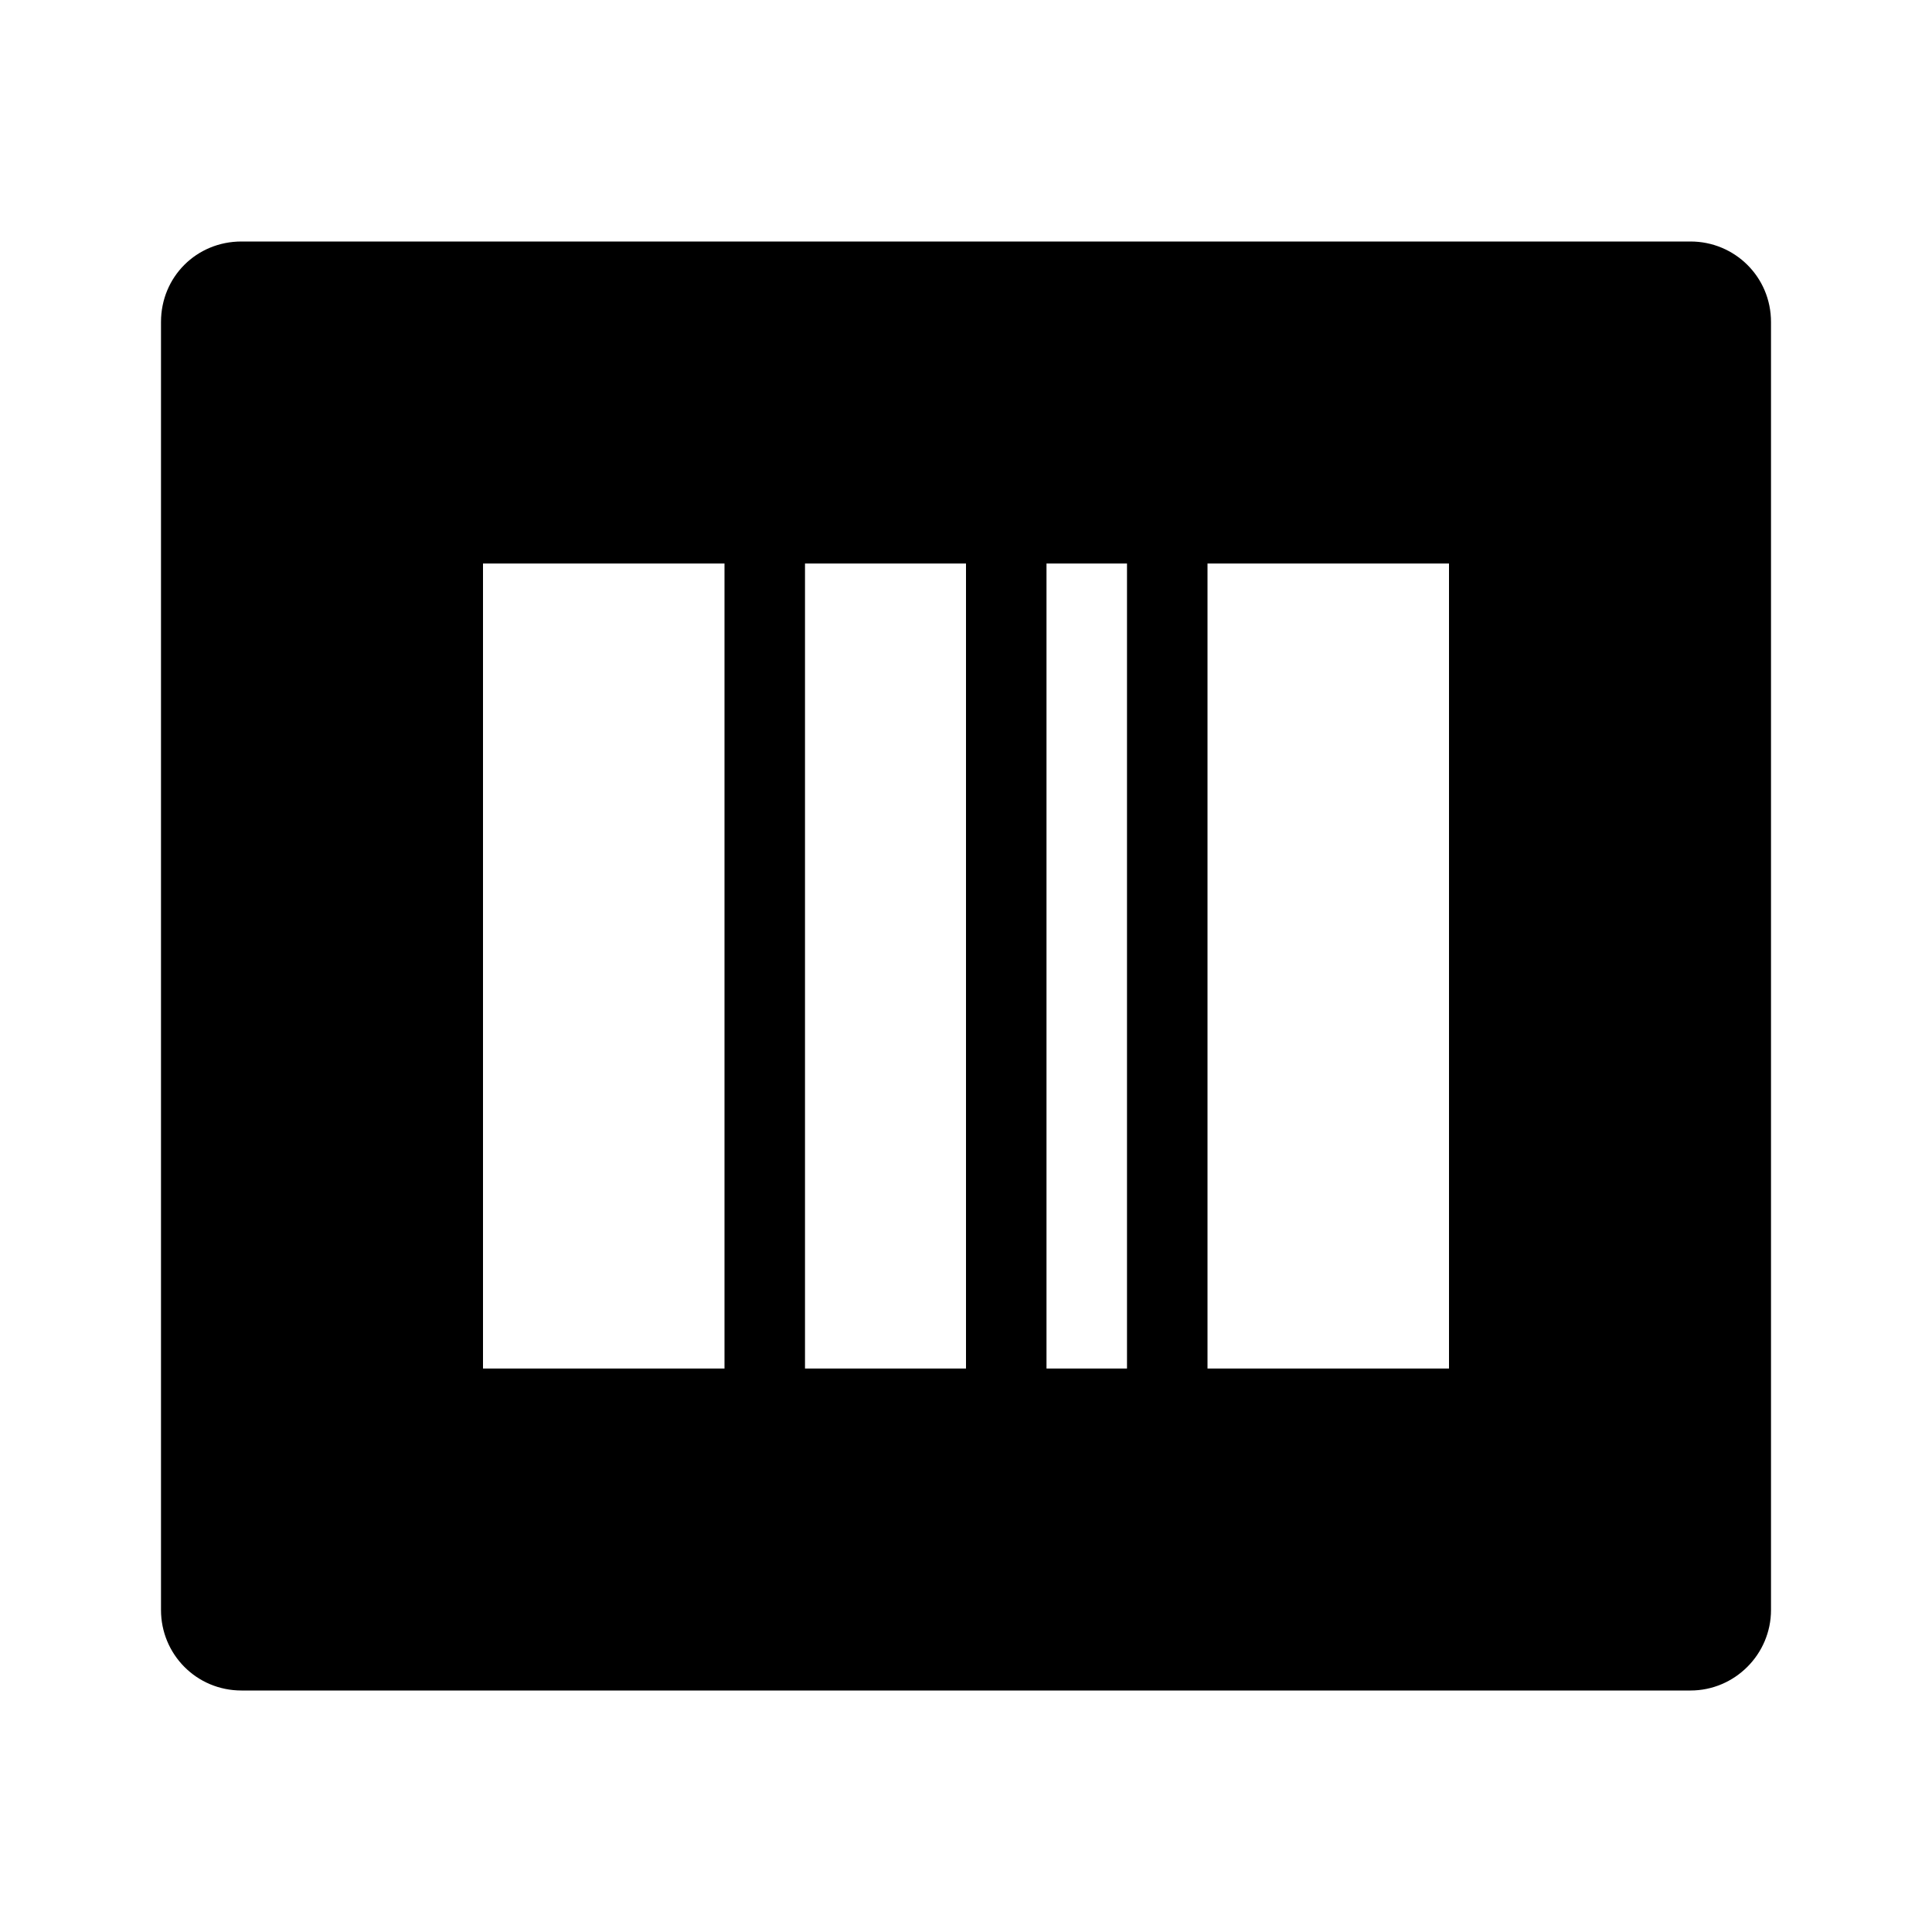 <svg viewBox="0 0 24 24" xmlns="http://www.w3.org/2000/svg"><path fill="none" d="M0 0h24v24H0Z"/><path d="M3 3h18v0c.55 0 1 .44 1 1v16 0c0 .55-.45 1-1 1H3v0c-.56 0-1-.45-1-1V4v0c0-.56.44-1 1-1Zm3 4v10h3V7H6Zm4 0v10h2V7h-2Zm3 0v10h1V7h-1Zm2 0v10h3V7h-3Z"/></svg>